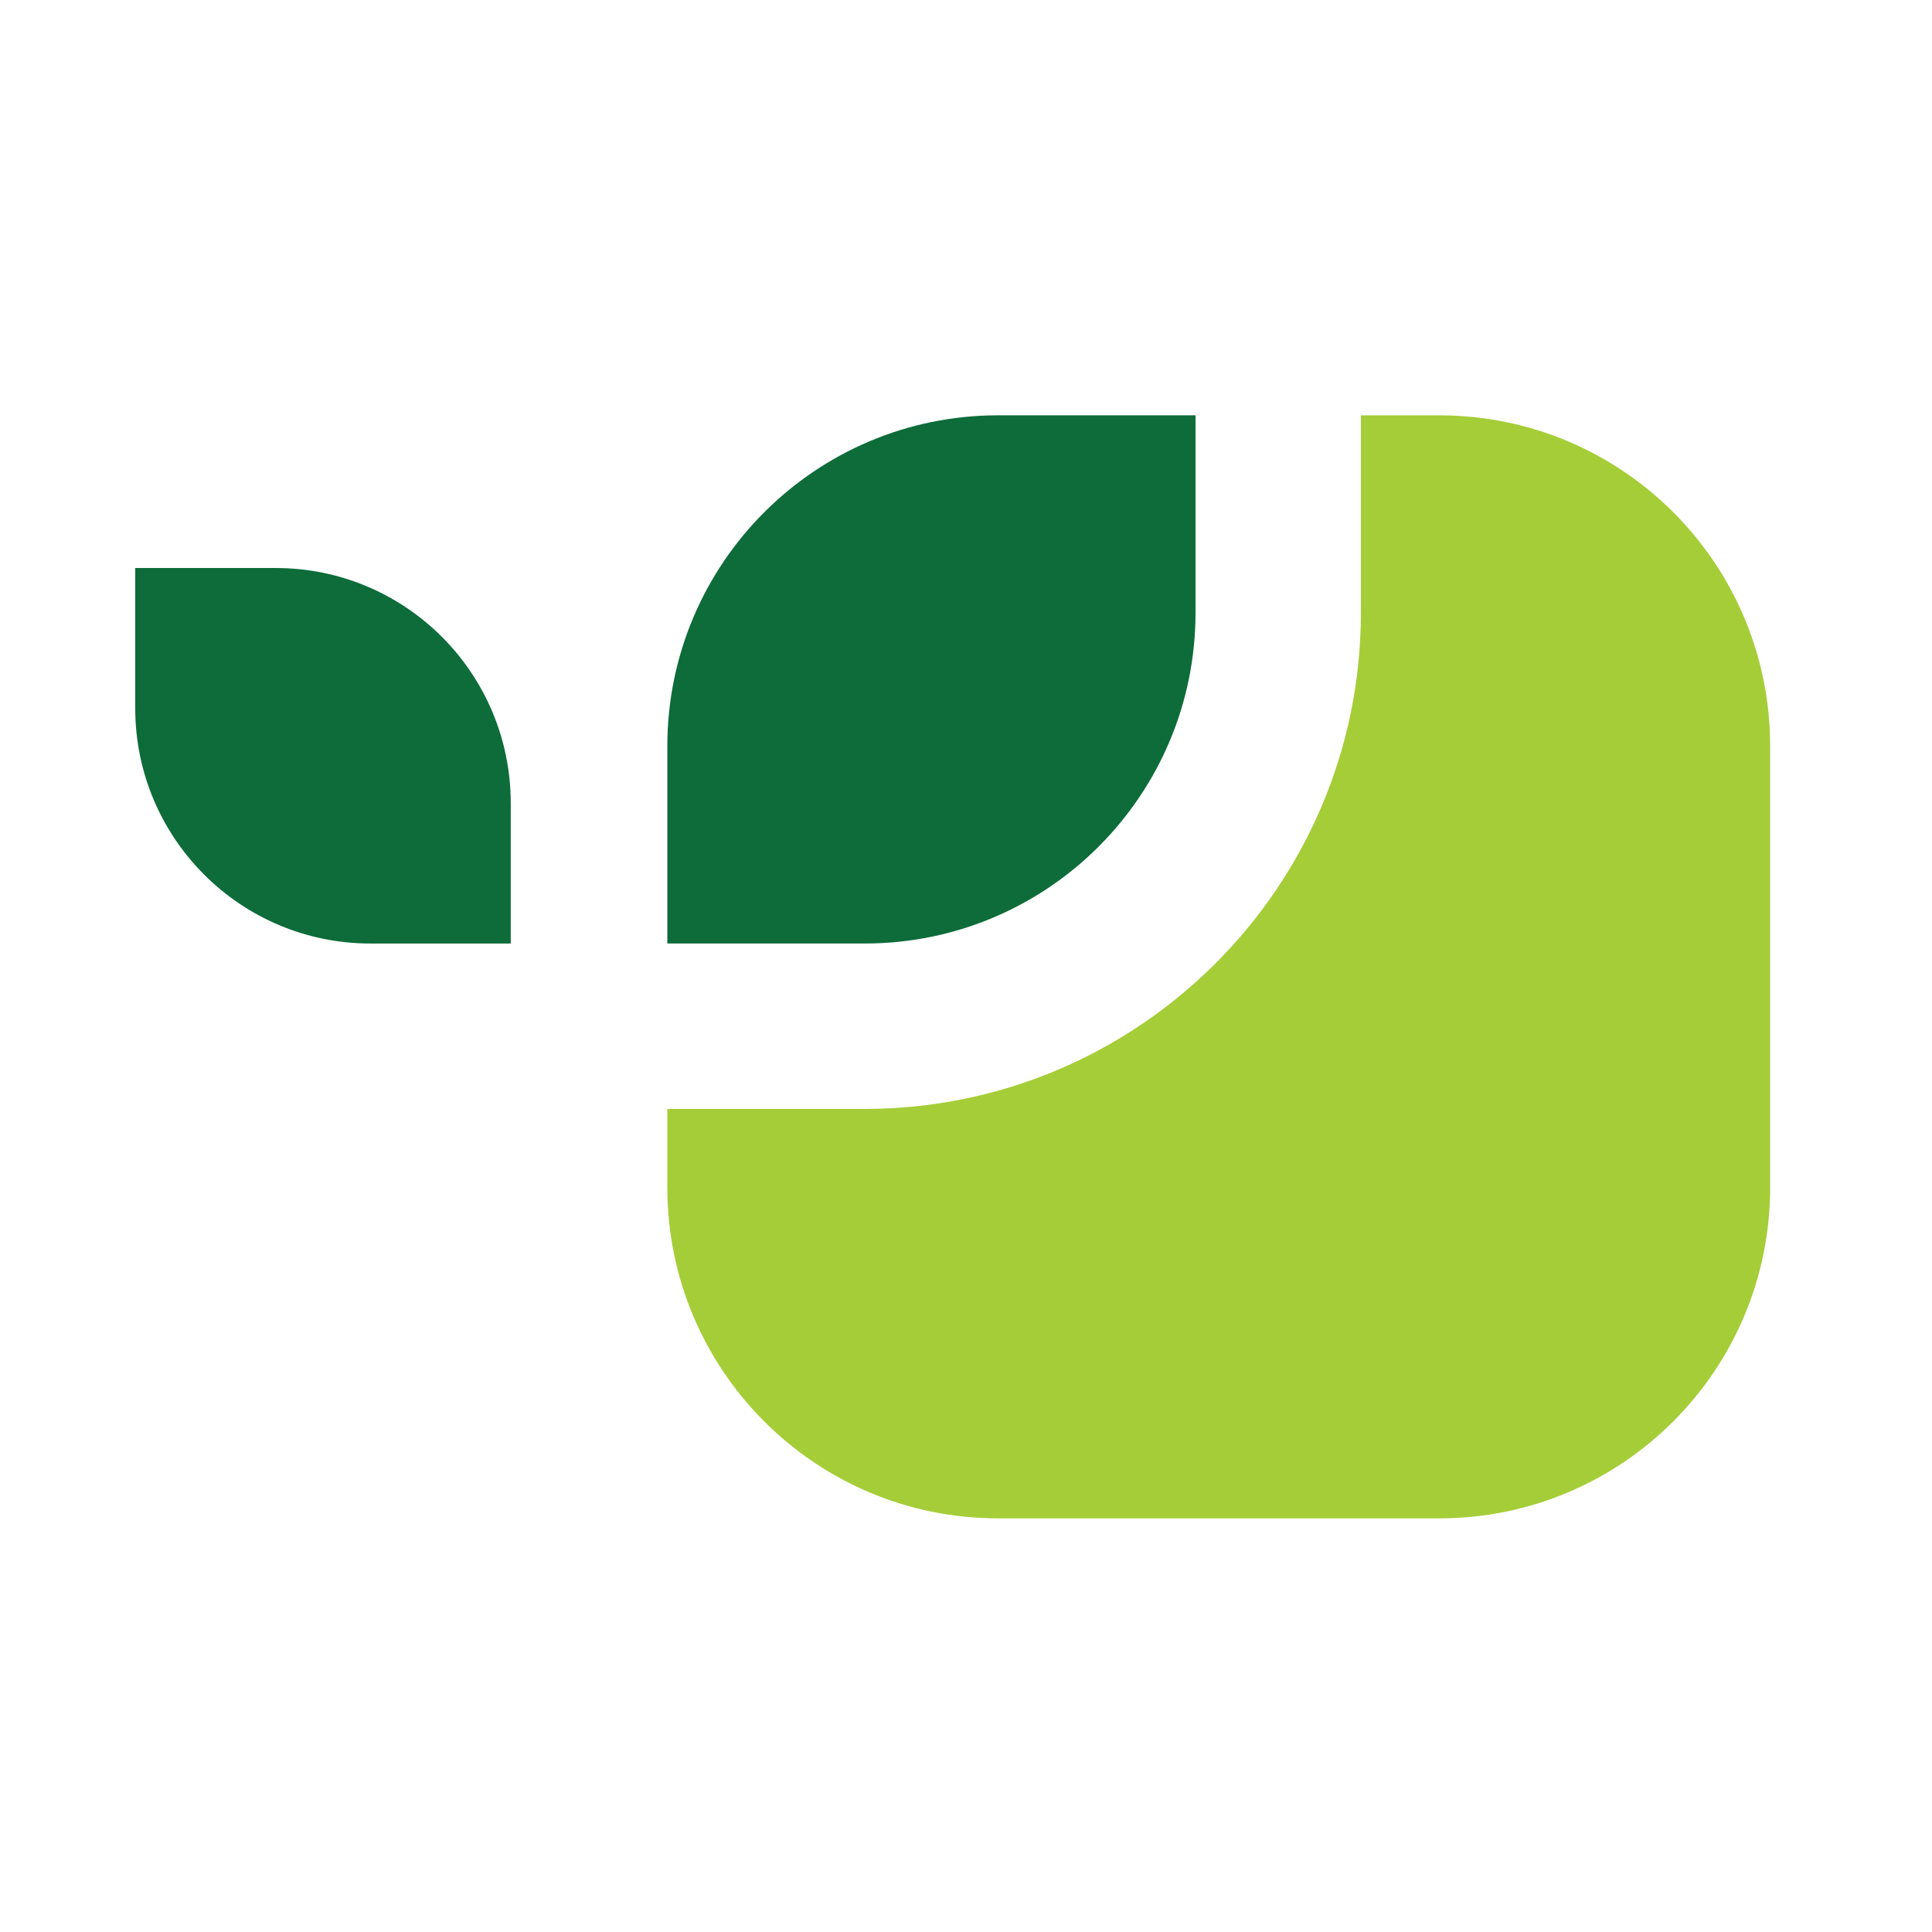 <?xml version="1.0" ?>
<svg xmlns="http://www.w3.org/2000/svg" viewBox="0 0 200 200" fill="none" version="1.2" baseProfile="tiny-ps">
	
  
	<title>bimi-svg-tiny-12-ps</title>
	
  
	<g>
		
    
		<path fill-rule="evenodd" d="M183.245 122.925V77.241C183.245 58.33 167.921 42.997 148.991 42.997H140.879V63.441C140.879 91.766 117.842 114.794 89.508 114.794H69.082V122.925C69.082 141.836 84.415 157.179 103.317 157.179H148.991C167.921 157.179 183.245 141.836 183.245 122.925Z" fill="#A5CD38"/>
		
    
		<path fill-rule="evenodd" d="M123.761 63.428V42.993H103.326C84.425 42.993 69.082 58.336 69.082 77.247V97.672H89.508C108.437 97.672 123.761 82.33 123.761 63.428Z" fill="#0D6C39"/>
		
    
		<path fill-rule="evenodd" d="M28.543 58.801H14V73.326C14 86.763 24.901 97.673 38.347 97.673H52.872V83.148C52.872 69.692 41.981 58.801 28.543 58.801Z" fill="#0D6C39"/>
		
  
	</g>
	
  
	<defs/>
	

</svg>
